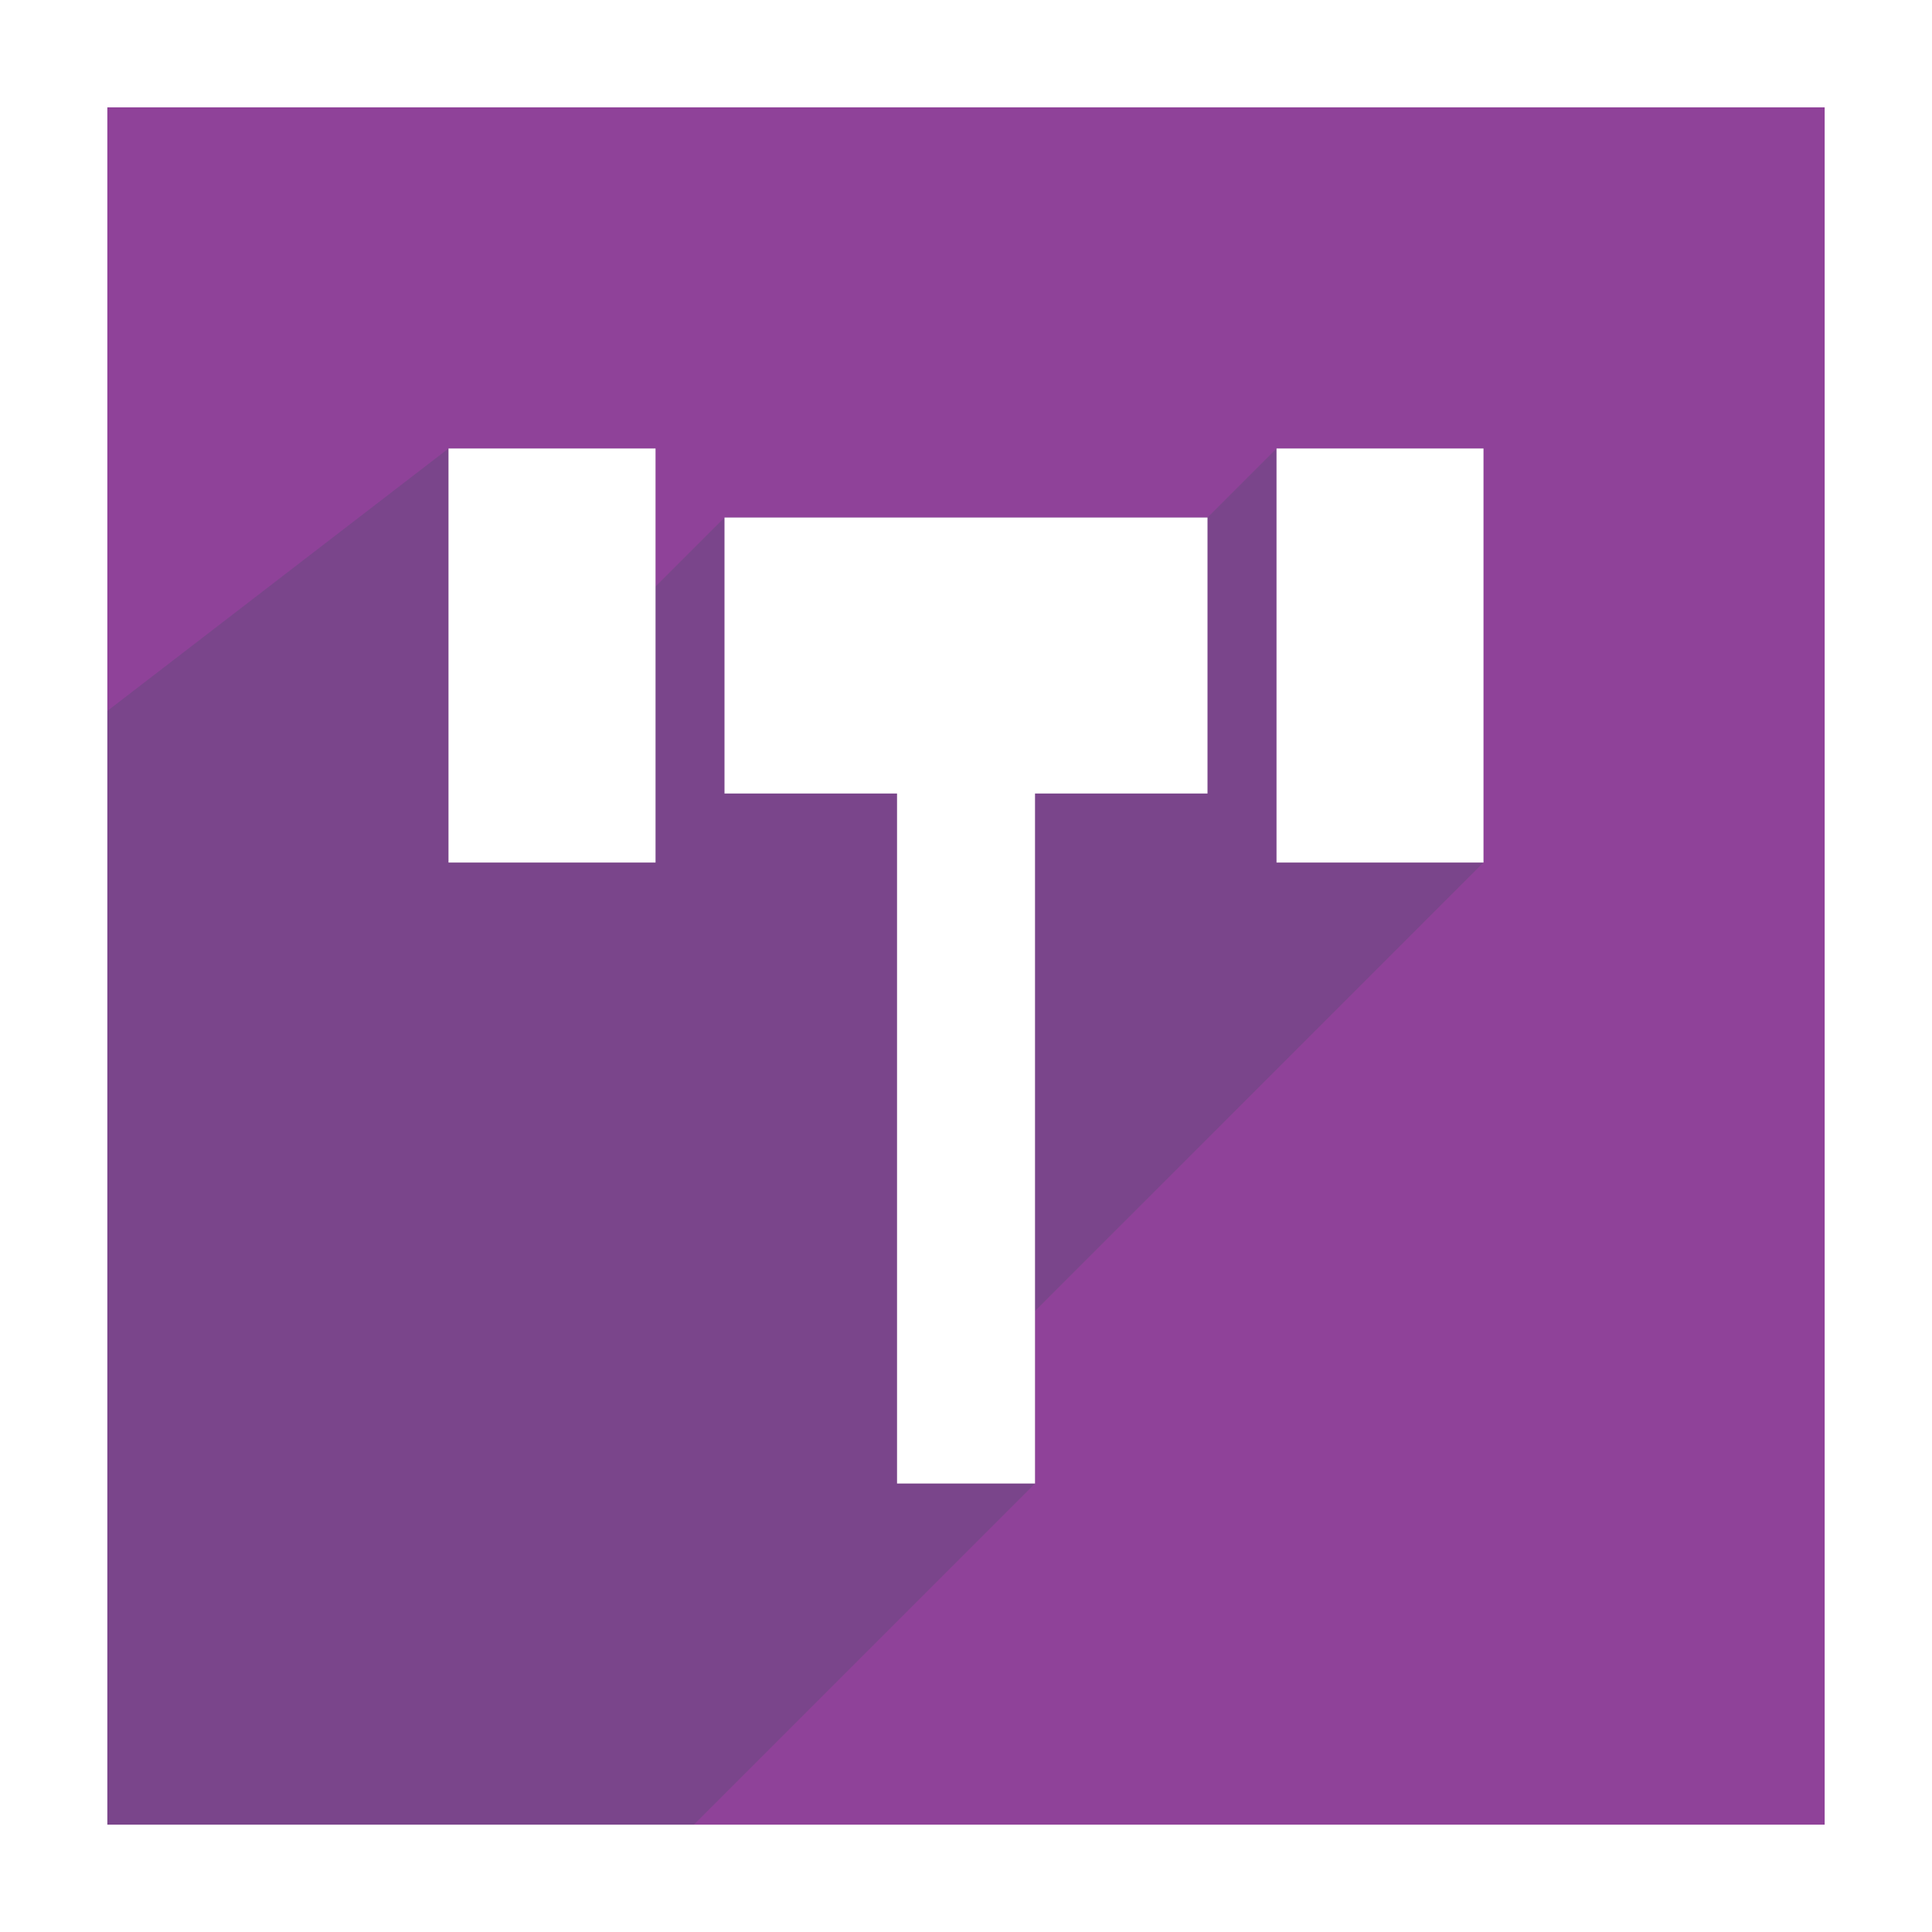 <svg xmlns="http://www.w3.org/2000/svg" width="36" height="36" fill="none" viewBox="0 0 36 36">
    <path fill="#8F4299" d="M36 0H0v36h36V0z"/>
    <path fill="#3F5363" d="M27.643 8.357v7.714l-8.357 8.358v3.214L10.929 36H0V14.786l8.357-6.429h3.857v2.572L13.5 9.643h9l1.286-1.286h3.857z" opacity=".25"/>
    <path fill="#fff" d="M13.5 9.643v5.143h3.215v12.857h2.571V14.786H22.5V9.643h-9zM27.643 8.357h-3.857v7.715h3.857V8.357zM12.215 8.357H8.357v7.715h3.858V8.357z"/>
    <path stroke="#fff" stroke-width="2" d="M1 35V1h34v34H1z"/>
</svg>
